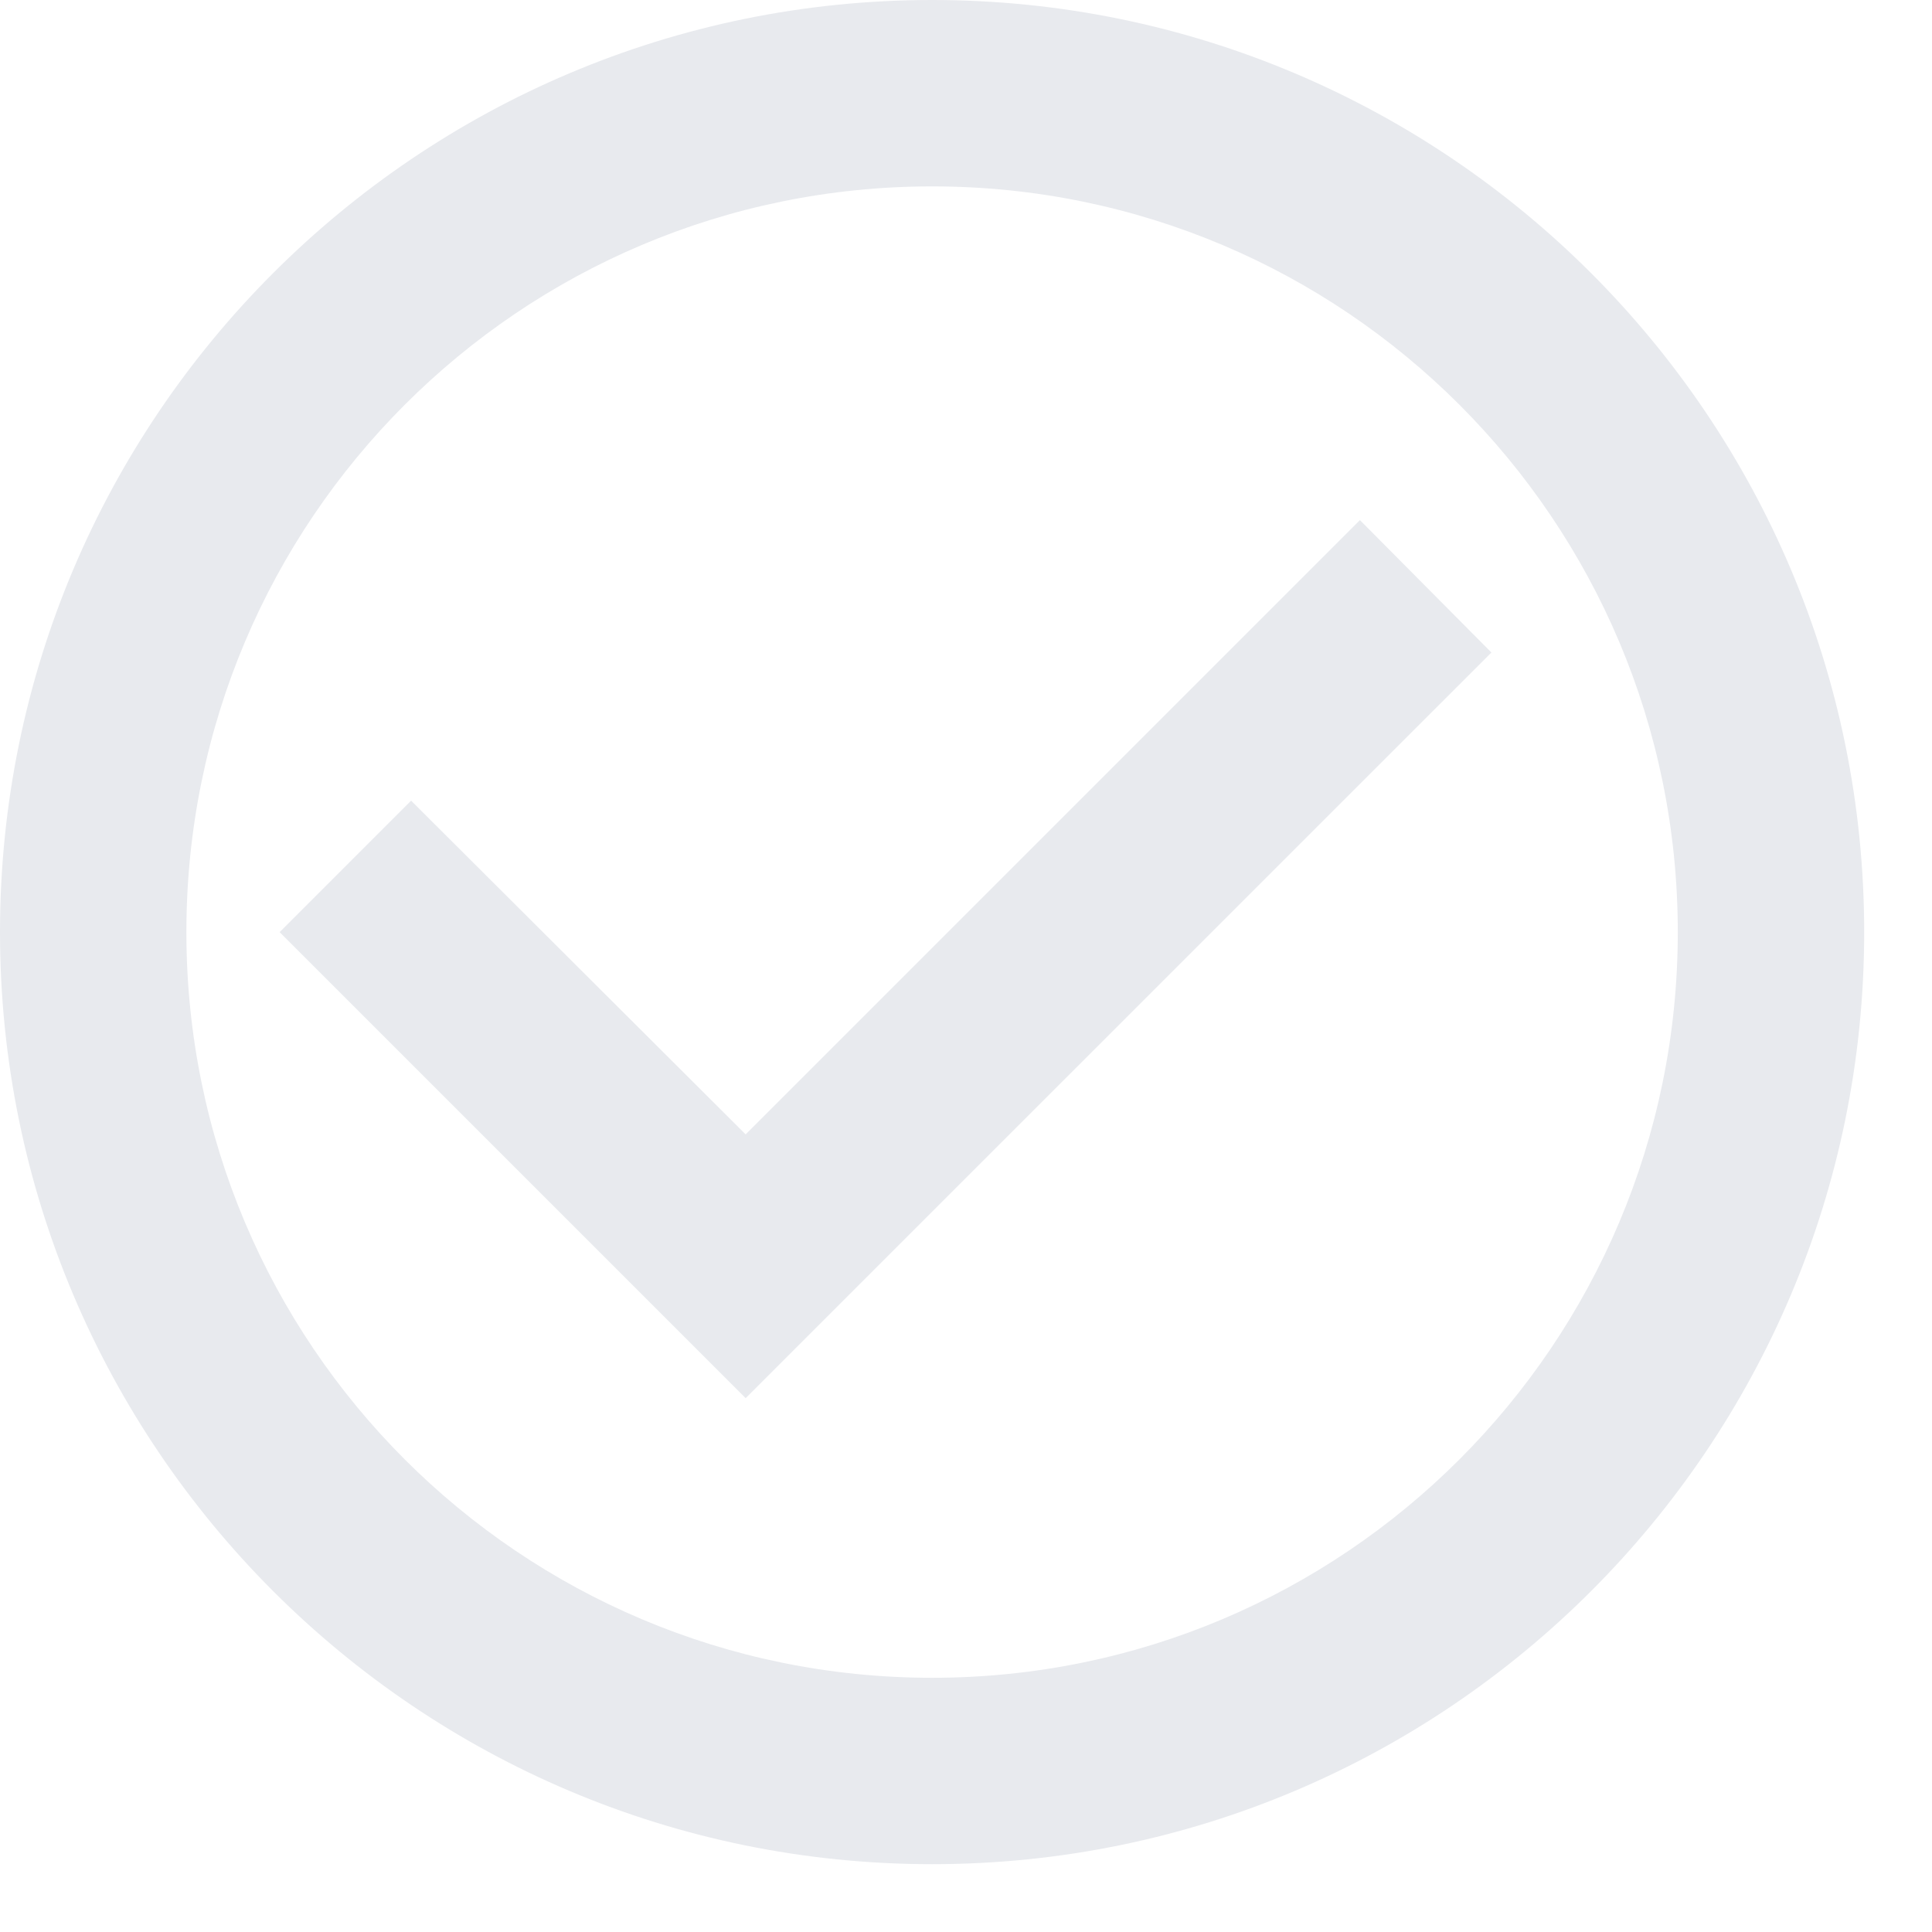 <svg width="19" height="19" viewBox="0 0 19 19" fill="none" xmlns="http://www.w3.org/2000/svg">
<path d="M13.374 5.115L7.333 11.156L4.043 7.874L2.75 9.167L7.333 13.75L14.667 6.417L13.374 5.115ZM9.167 0C4.107 0 0 4.107 0 9.167C0 14.227 4.107 18.333 9.167 18.333C14.227 18.333 18.333 14.227 18.333 9.167C18.333 4.107 14.227 0 9.167 0ZM9.167 16.5C5.115 16.5 1.833 13.218 1.833 9.167C1.833 5.115 5.115 1.833 9.167 1.833C13.218 1.833 16.5 5.115 16.5 9.167C16.5 13.218 13.218 16.5 9.167 16.5Z" fill="#E8EAEE"/>
</svg>
